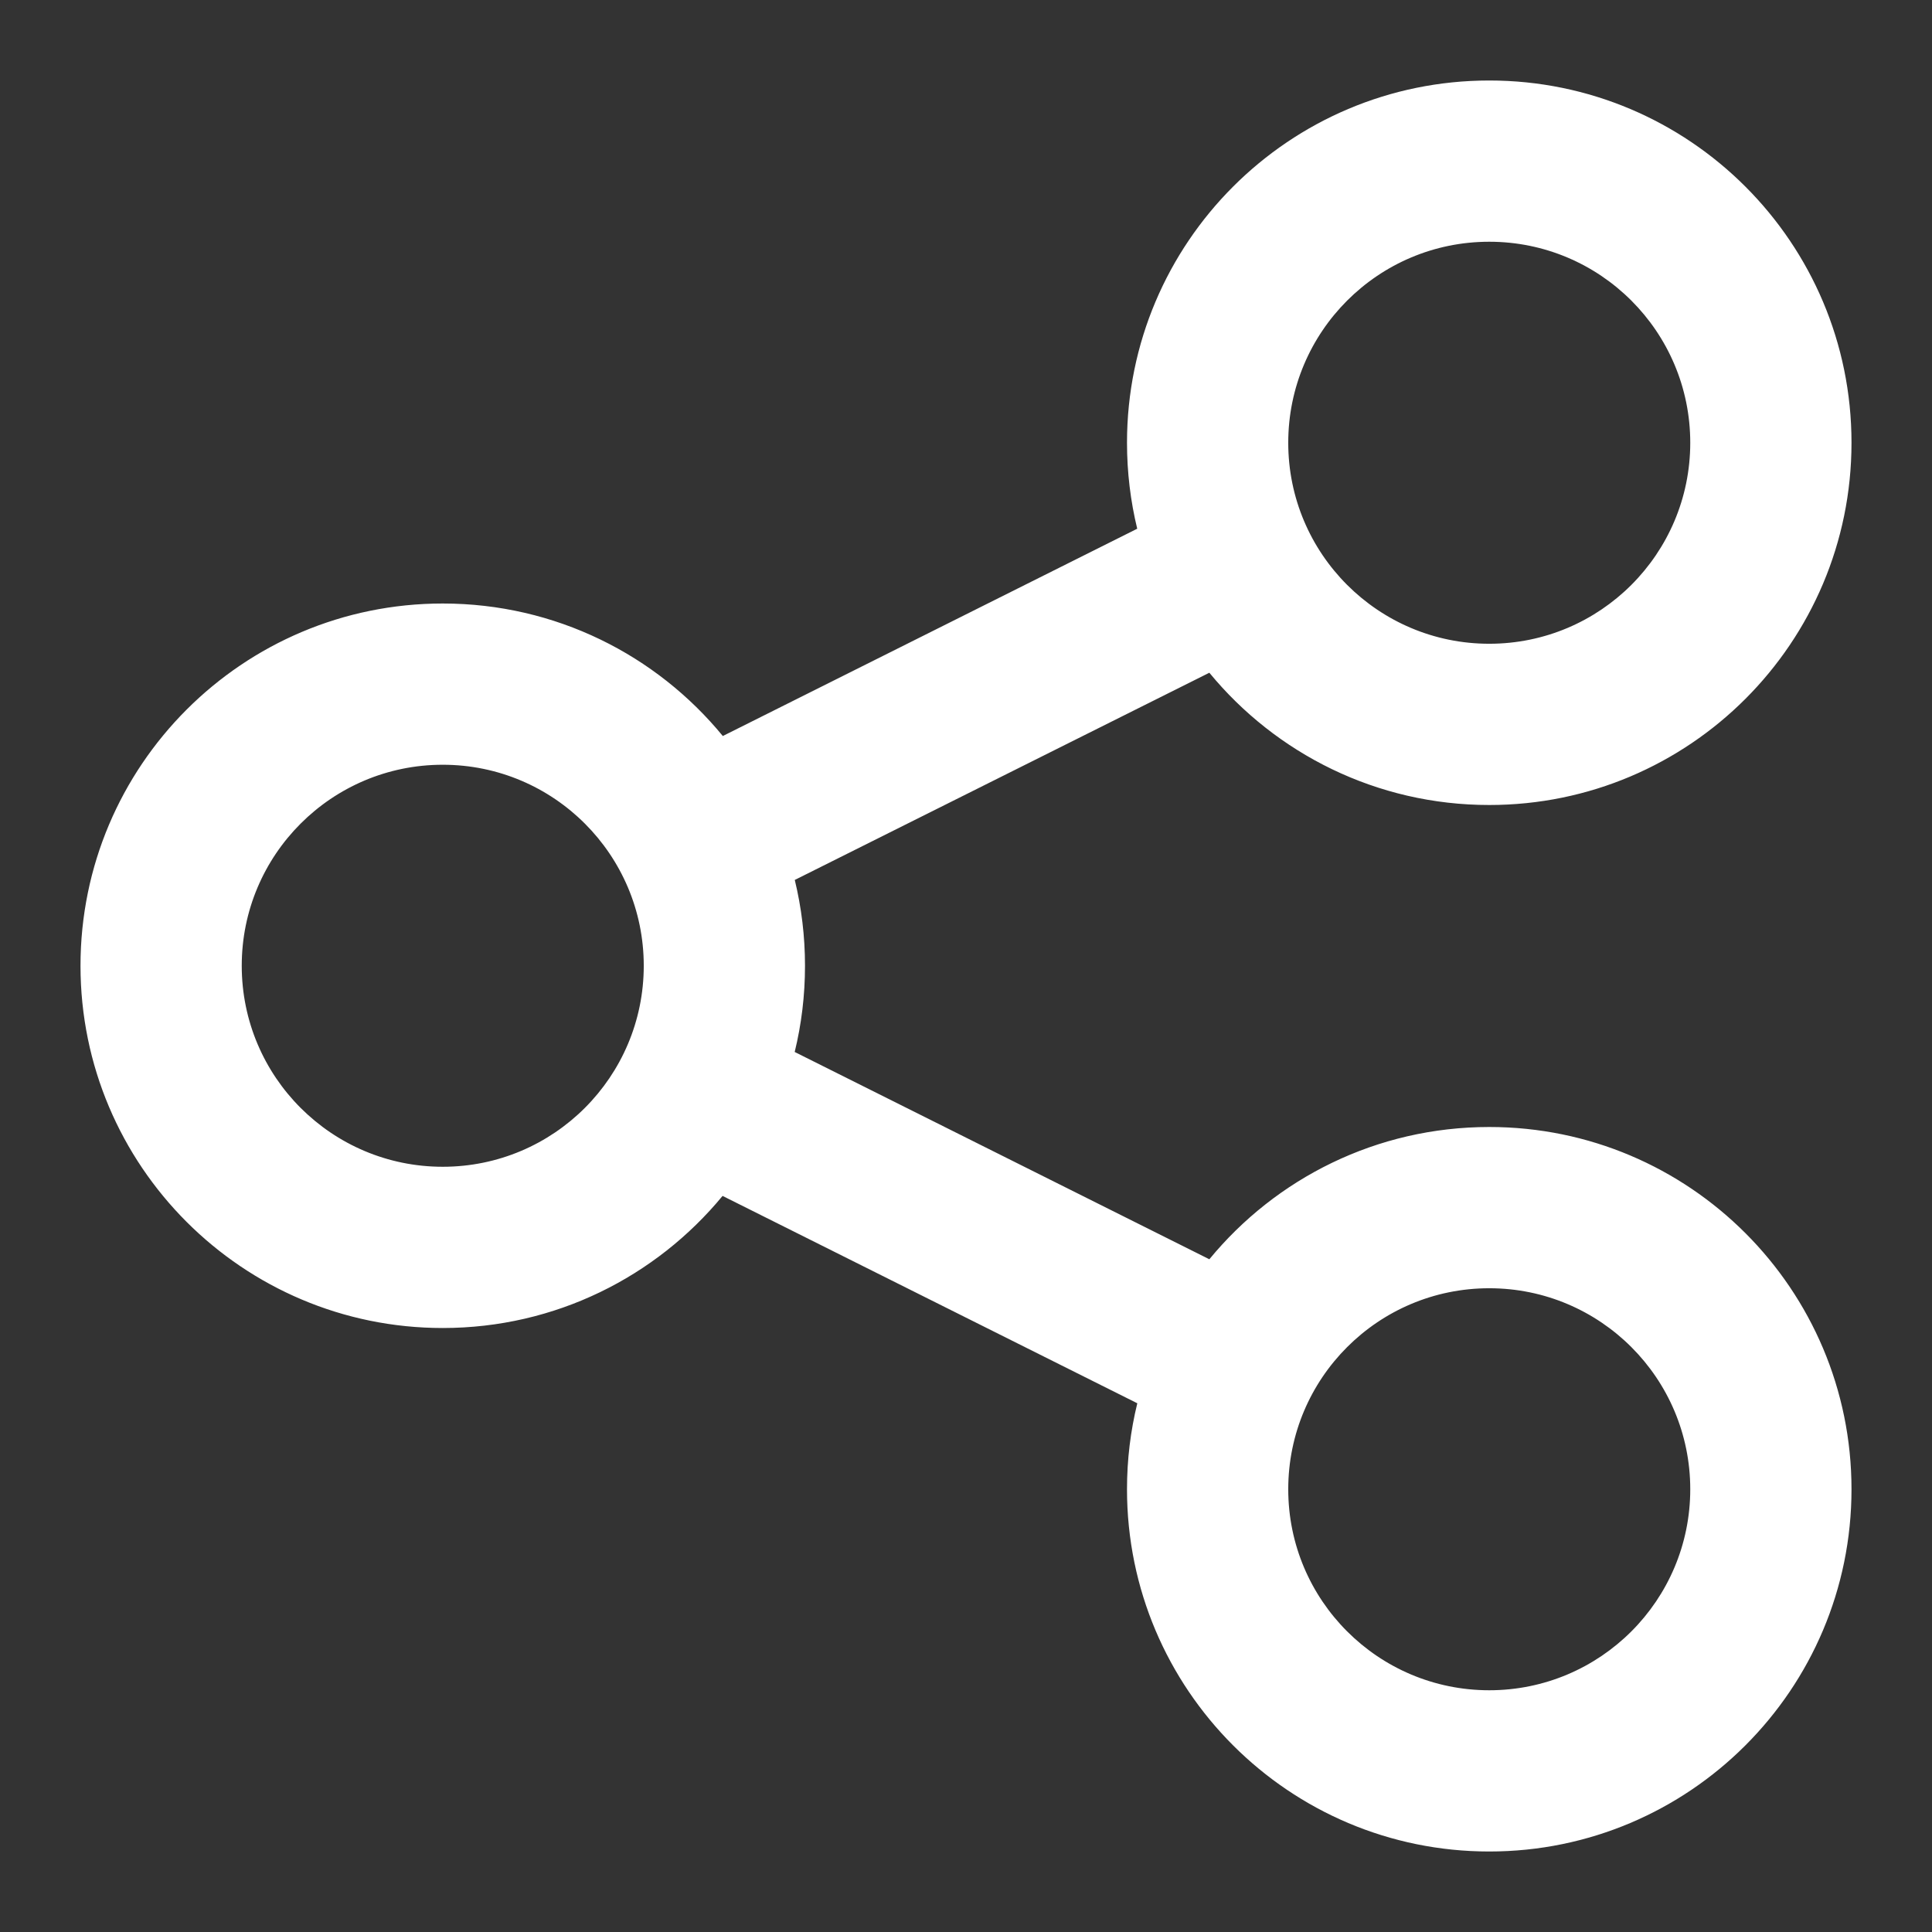 <svg width="24" height="24" viewBox="0 0 24 24" fill="none" xmlns="http://www.w3.org/2000/svg">
<rect x="0" y="0" width="24" height="24" fill="#333333" stroke="none"/>
<path fill-rule="evenodd" clip-rule="evenodd" d="M23 5.5C23 7.985 20.985 10 18.5 10C17.099 10 15.848 9.36 15.023 8.357L9.873 10.931C9.956 11.273 10 11.63 10 11.997C10 12.366 9.956 12.725 9.872 13.068L15.023 15.643C15.848 14.64 17.099 14 18.5 14C20.985 14 23 16.015 23 18.5C23 20.985 20.985 23 18.5 23C16.015 23 14 20.985 14 18.5C14 18.132 14.044 17.774 14.128 17.432L8.976 14.856C8.15 15.858 6.9 16.497 5.5 16.497C3.015 16.497 1 14.482 1 11.997C1 9.512 3.015 7.497 5.5 7.497C6.902 7.497 8.154 8.138 8.979 9.143L14.127 6.568C14.044 6.226 14 5.868 14 5.5C14 3.015 16.015 1 18.5 1C20.985 1 23 3.015 23 5.5ZM16.003 5.5C16.003 6.879 17.121 7.997 18.5 7.997C19.879 7.997 20.997 6.879 20.997 5.5C20.997 4.121 19.879 3.003 18.5 3.003C17.121 3.003 16.003 4.121 16.003 5.5ZM16.003 18.5C16.003 19.879 17.121 20.997 18.5 20.997C19.879 20.997 20.997 19.879 20.997 18.5C20.997 17.121 19.879 16.003 18.5 16.003C17.121 16.003 16.003 17.121 16.003 18.5ZM5.5 14.494C4.121 14.494 3.003 13.376 3.003 11.997C3.003 10.618 4.121 9.5 5.5 9.5C6.879 9.5 7.997 10.618 7.997 11.997C7.997 13.376 6.879 14.494 5.5 14.494Z" fill="white"/>
</svg>

